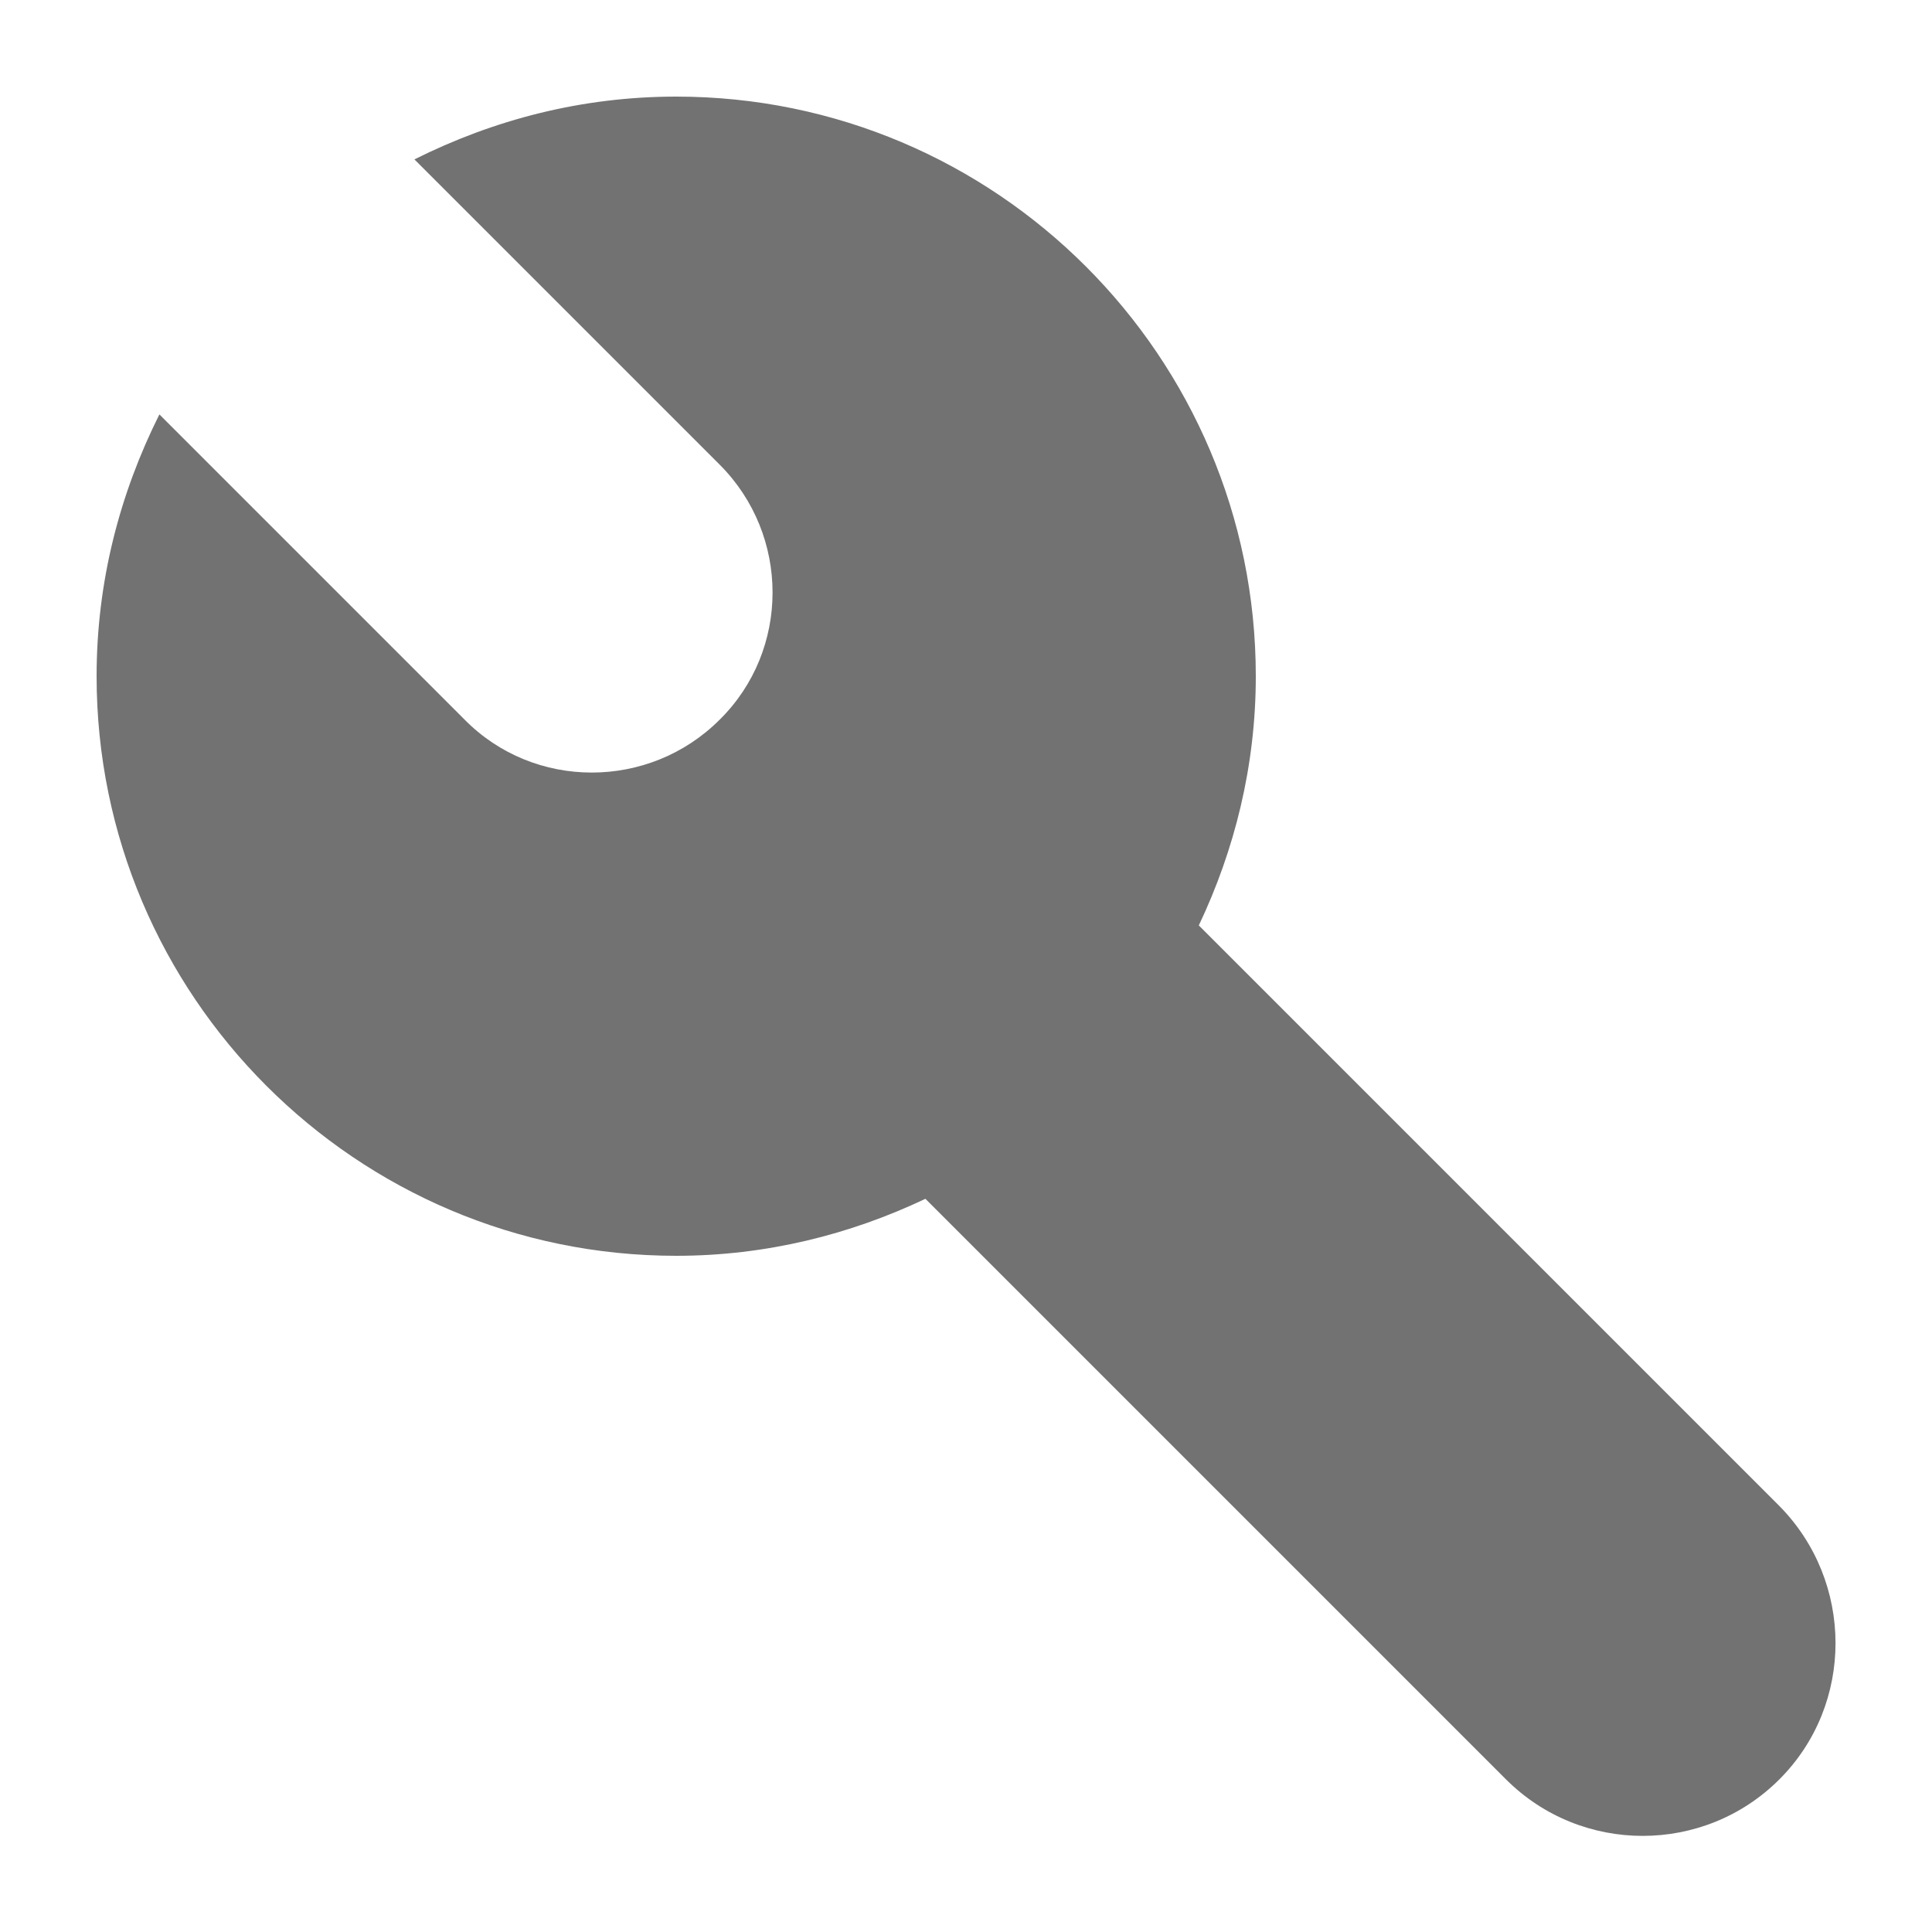 <?xml version="1.0" encoding="utf-8"?>
<!-- Generator: Adobe Illustrator 23.0.1, SVG Export Plug-In . SVG Version: 6.00 Build 0)  -->
<svg version="1.1" id="Layer_1" xmlns="http://www.w3.org/2000/svg" xmlns:xlink="http://www.w3.org/1999/xlink" x="0px" y="0px"
	 viewBox="0 0 20 20" style="enable-background:new 0 0 20 20;" xml:space="preserve">
<style type="text/css">
	.Black{fill:#727272;}
	.Red{fill:#D11C1C;}
	.Yellow{fill:#FFB115;}
	.Blue{fill:#1177D7;}
</style>
<path class="Black" d="M18.42,15.59l-6.01-6.01C12.78,8.8,13,7.93,13,7c0-3.31-2.69-6-6-6C6.02,1,5.11,1.24,4.29,1.65l3.16,3.16
	c0.73,0.73,0.73,1.92,0,2.64c-0.73,0.73-1.92,0.73-2.64,0L1.65,4.29C1.24,5.11,1,6.02,1,7c0,3.31,2.69,6,6,6
	c0.93,0,1.8-0.22,2.58-0.59l6.01,6.01c0.78,0.78,2.05,0.78,2.83,0S19.19,16.37,18.42,15.59z"/>
</svg>
